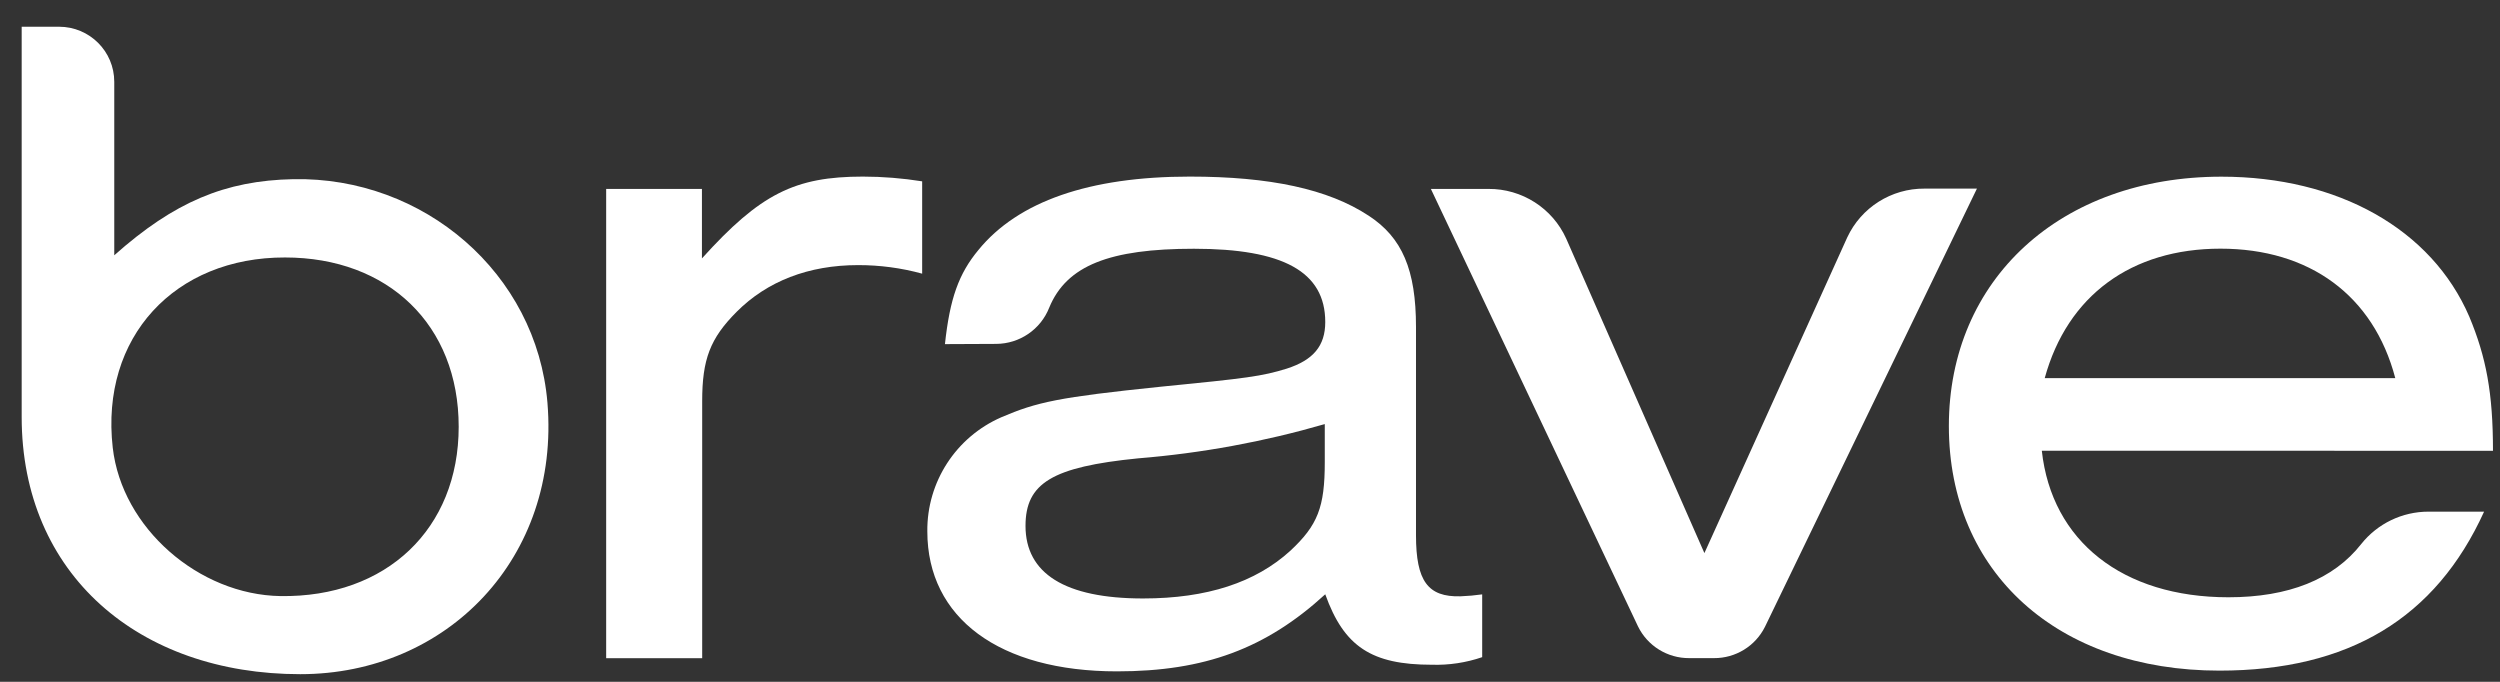 <svg width="88" height="24" viewBox="0 0 88 24" fill="none" xmlns="http://www.w3.org/2000/svg">
<rect x="0" y="0" width="88" height="24" fill="#333333" stroke="none"/>
<path fill-rule="evenodd" clip-rule="evenodd" d="M0.763 14.676V0.941H2.08C3.153 0.941 4.022 1.808 4.022 2.879V8.986C6.133 7.107 7.928 6.355 10.32 6.307C14.909 6.213 18.891 9.613 19.27 14.176C19.722 19.628 15.748 23.731 10.571 23.731C4.887 23.731 0.763 20.215 0.763 14.676ZM3.968 15.754C4.29 18.592 7.006 20.936 9.871 20.982C13.603 21.038 16.146 18.612 16.146 15.022C16.146 11.432 13.66 9.063 10.033 9.063C6.156 9.054 3.528 11.864 3.968 15.754Z" fill="white"/>
<path fill-rule="evenodd" clip-rule="evenodd" d="M24.708 6.65V9.096C26.759 6.826 27.974 6.216 30.375 6.216C31.073 6.217 31.77 6.273 32.46 6.383V9.633C31.724 9.431 30.964 9.33 30.201 9.332C28.463 9.332 27.004 9.9 25.934 10.972C24.996 11.912 24.717 12.647 24.717 14.122V23.169H21.337V6.65H24.708Z" fill="white"/>
<path fill-rule="evenodd" clip-rule="evenodd" d="M33.262 12.113C33.435 10.504 33.748 9.633 34.443 8.796C35.834 7.093 38.337 6.216 41.881 6.216C44.697 6.216 46.748 6.653 48.173 7.59C49.357 8.359 49.843 9.499 49.843 11.509V18.844C49.843 20.453 50.261 21.021 51.408 20.99C51.664 20.981 51.919 20.958 52.173 20.922V23.132C51.603 23.327 51.003 23.417 50.401 23.399C48.281 23.399 47.309 22.764 46.649 20.919C44.563 22.829 42.407 23.632 39.315 23.632C35.179 23.632 32.642 21.756 32.642 18.705C32.624 16.966 33.65 15.384 35.248 14.687C36.499 14.151 37.264 13.983 40.843 13.614C43.901 13.313 44.424 13.245 45.292 12.976C46.23 12.675 46.649 12.173 46.649 11.335C46.649 9.559 45.155 8.756 42.026 8.756C39.068 8.756 37.543 9.341 36.931 10.833C36.629 11.597 35.891 12.1 35.068 12.105L33.262 12.113ZM46.632 14.928C44.488 15.55 42.286 15.954 40.06 16.134C37.037 16.435 36.098 17.006 36.098 18.512C36.098 20.187 37.489 21.066 40.234 21.066C42.493 21.066 44.197 20.499 45.414 19.392C46.387 18.487 46.632 17.851 46.632 16.27V14.928Z" fill="white"/>
<path fill-rule="evenodd" clip-rule="evenodd" d="M60.331 23.166H59.461C58.694 23.171 57.992 22.736 57.657 22.048L50.367 6.65H52.392C53.572 6.641 54.647 7.328 55.131 8.401L59.995 19.469L65.022 8.359C65.514 7.302 66.579 6.63 67.747 6.639H69.588L62.126 22.066C61.787 22.744 61.091 23.171 60.331 23.166Z" fill="white"/>
<path fill-rule="evenodd" clip-rule="evenodd" d="M71.872 15.865C72.219 19.049 74.716 21.024 78.44 21.024C80.553 21.024 82.138 20.397 83.119 19.145C83.692 18.428 84.561 18.01 85.48 18.01H87.44C85.733 21.762 82.678 23.606 78.124 23.606C72.435 23.606 68.6 20.156 68.6 14.996C68.6 9.837 72.529 6.219 78.195 6.219C82.294 6.219 85.591 8.061 86.919 11.146C87.511 12.564 87.753 13.824 87.753 15.868L71.872 15.865ZM84.314 13.311C83.549 10.396 81.29 8.753 78.161 8.753C75.032 8.753 72.773 10.396 71.974 13.311H84.314Z" fill="white"/>
</svg>
